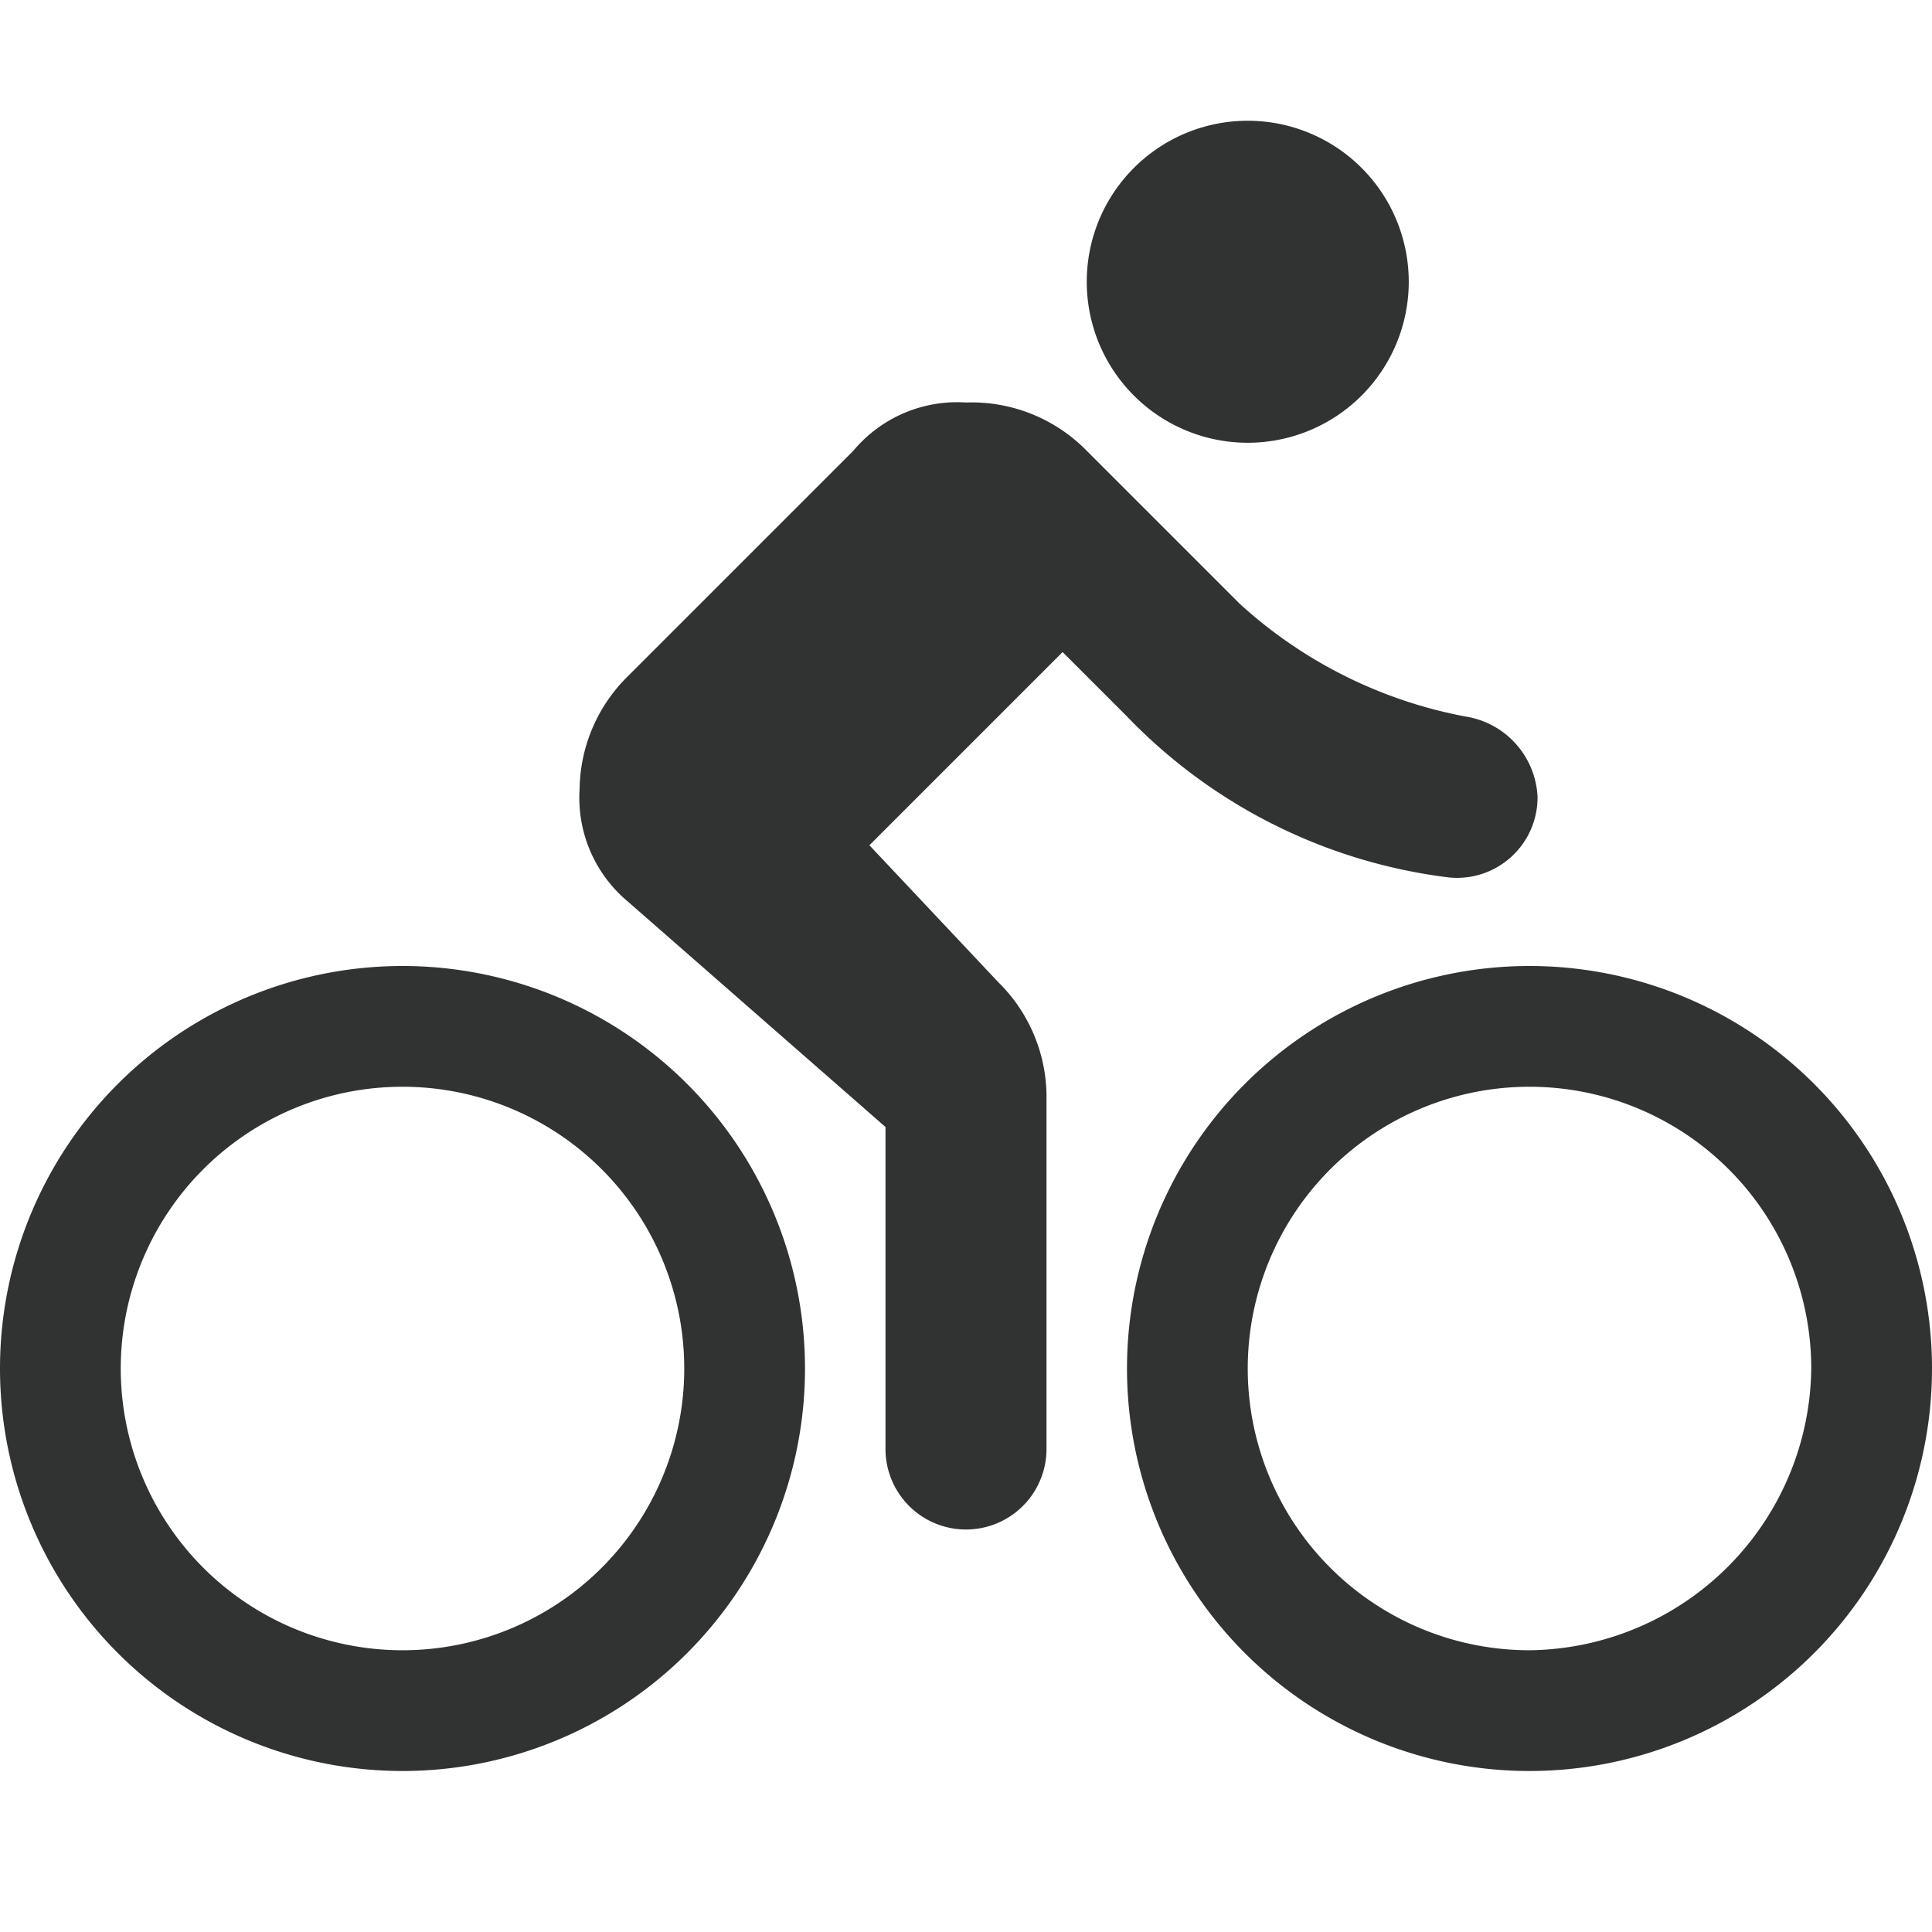 <svg xmlns="http://www.w3.org/2000/svg" viewBox="0 0 24 24"><title>bike</title><path d="M0,0H24V24H0Z" fill="none"/><path d="M15.5,5.5a2,2,0,1,0-2-2A2,2,0,0,0,15.5,5.5ZM5,12A5,5,0,0,0,5,22,5,5,0,0,0,5,12Zm0,8.5a3.5,3.5,0,0,1,0-7,3.5,3.5,0,0,1,0,7Zm5.8-10,2.4-2.4.8.8a6.67,6.67,0,0,0,4,2,1,1,0,0,0,1.1-1,1.06,1.06,0,0,0-.9-1,5.73,5.73,0,0,1-2.8-1.4L13.5,5.6A2,2,0,0,0,12,5a1.68,1.68,0,0,0-1.4.6L7.8,8.4a2,2,0,0,0-.6,1.4,1.68,1.68,0,0,0,.6,1.4L11,14v4a1,1,0,0,0,2,0V13.6a2,2,0,0,0-.6-1.4ZM19,12a5,5,0,1,0,5,5A5,5,0,0,0,19,12Zm0,8.5A3.5,3.5,0,1,1,22.5,17,3.54,3.54,0,0,1,19,20.5Z" fill="#313232"/></svg>